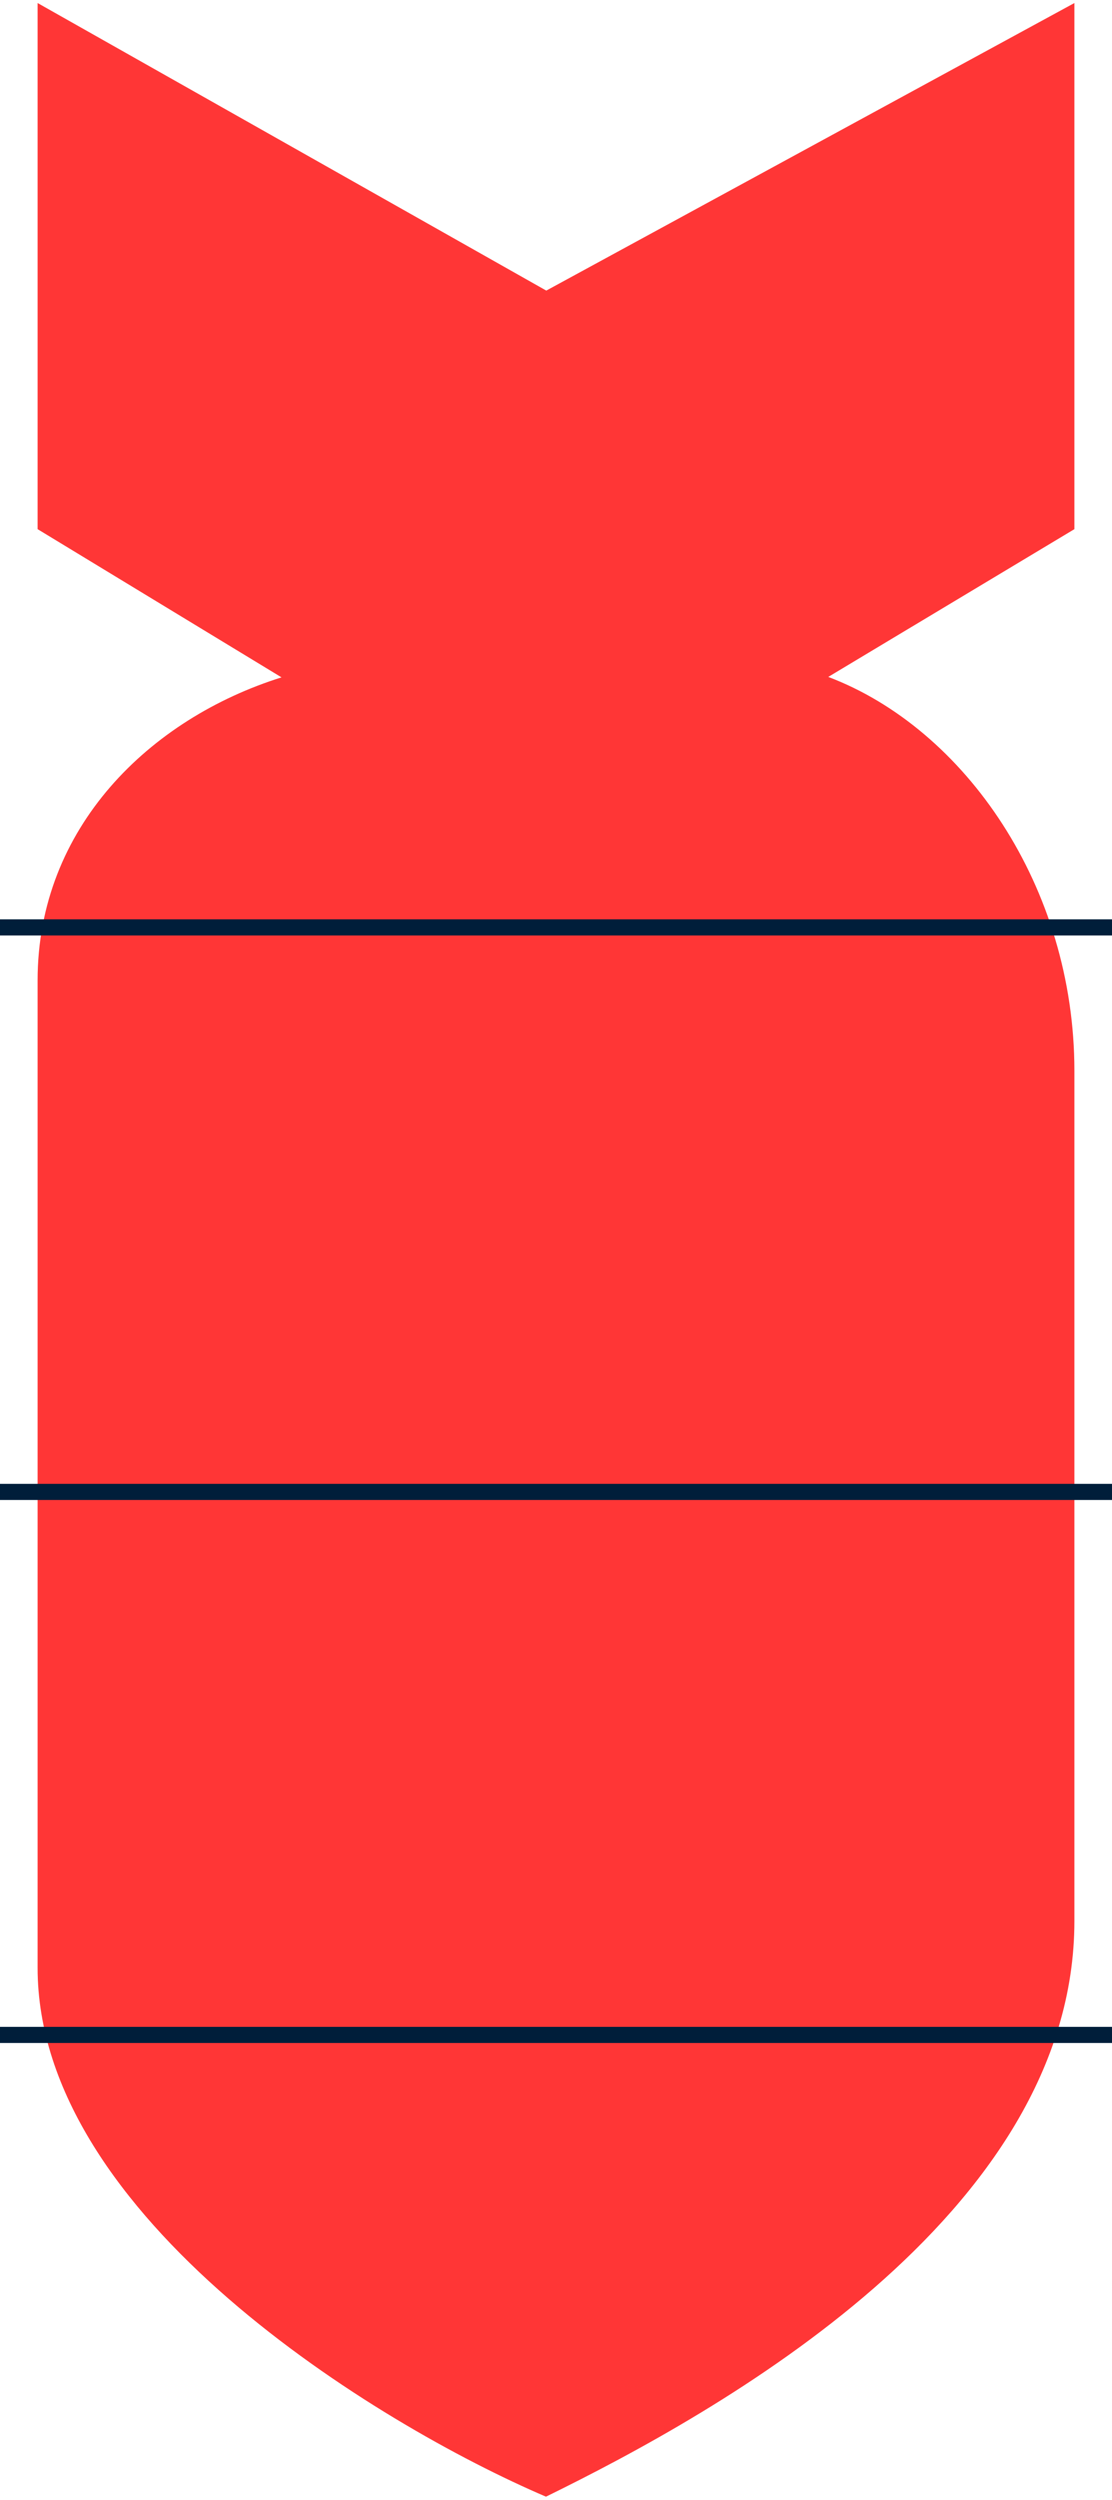 <svg width="207" height="465" viewBox="0 0 207 465" fill="none" xmlns="http://www.w3.org/2000/svg">
<path fill-rule="evenodd" clip-rule="evenodd" d="M154.183 125.909C179.634 135.538 200 164.984 200 199.168L200 357.304C200 412.091 133.384 448.823 101.632 464.388C70.088 450.898 7 412.34 7 366.02L7 182.359C7 153.902 27.925 133.665 52.407 125.991L7 98.425L7 0.564L101.691 54.053L200 0.564L200 98.425L154.183 125.909Z" fill="#FF3636"/>
<rect y="377" width="207" height="3" fill="#001E3A"/>
<rect y="276" width="207" height="3" fill="#001E3A"/>
<rect y="171" width="207" height="3" fill="#001E3A"/>
</svg>
